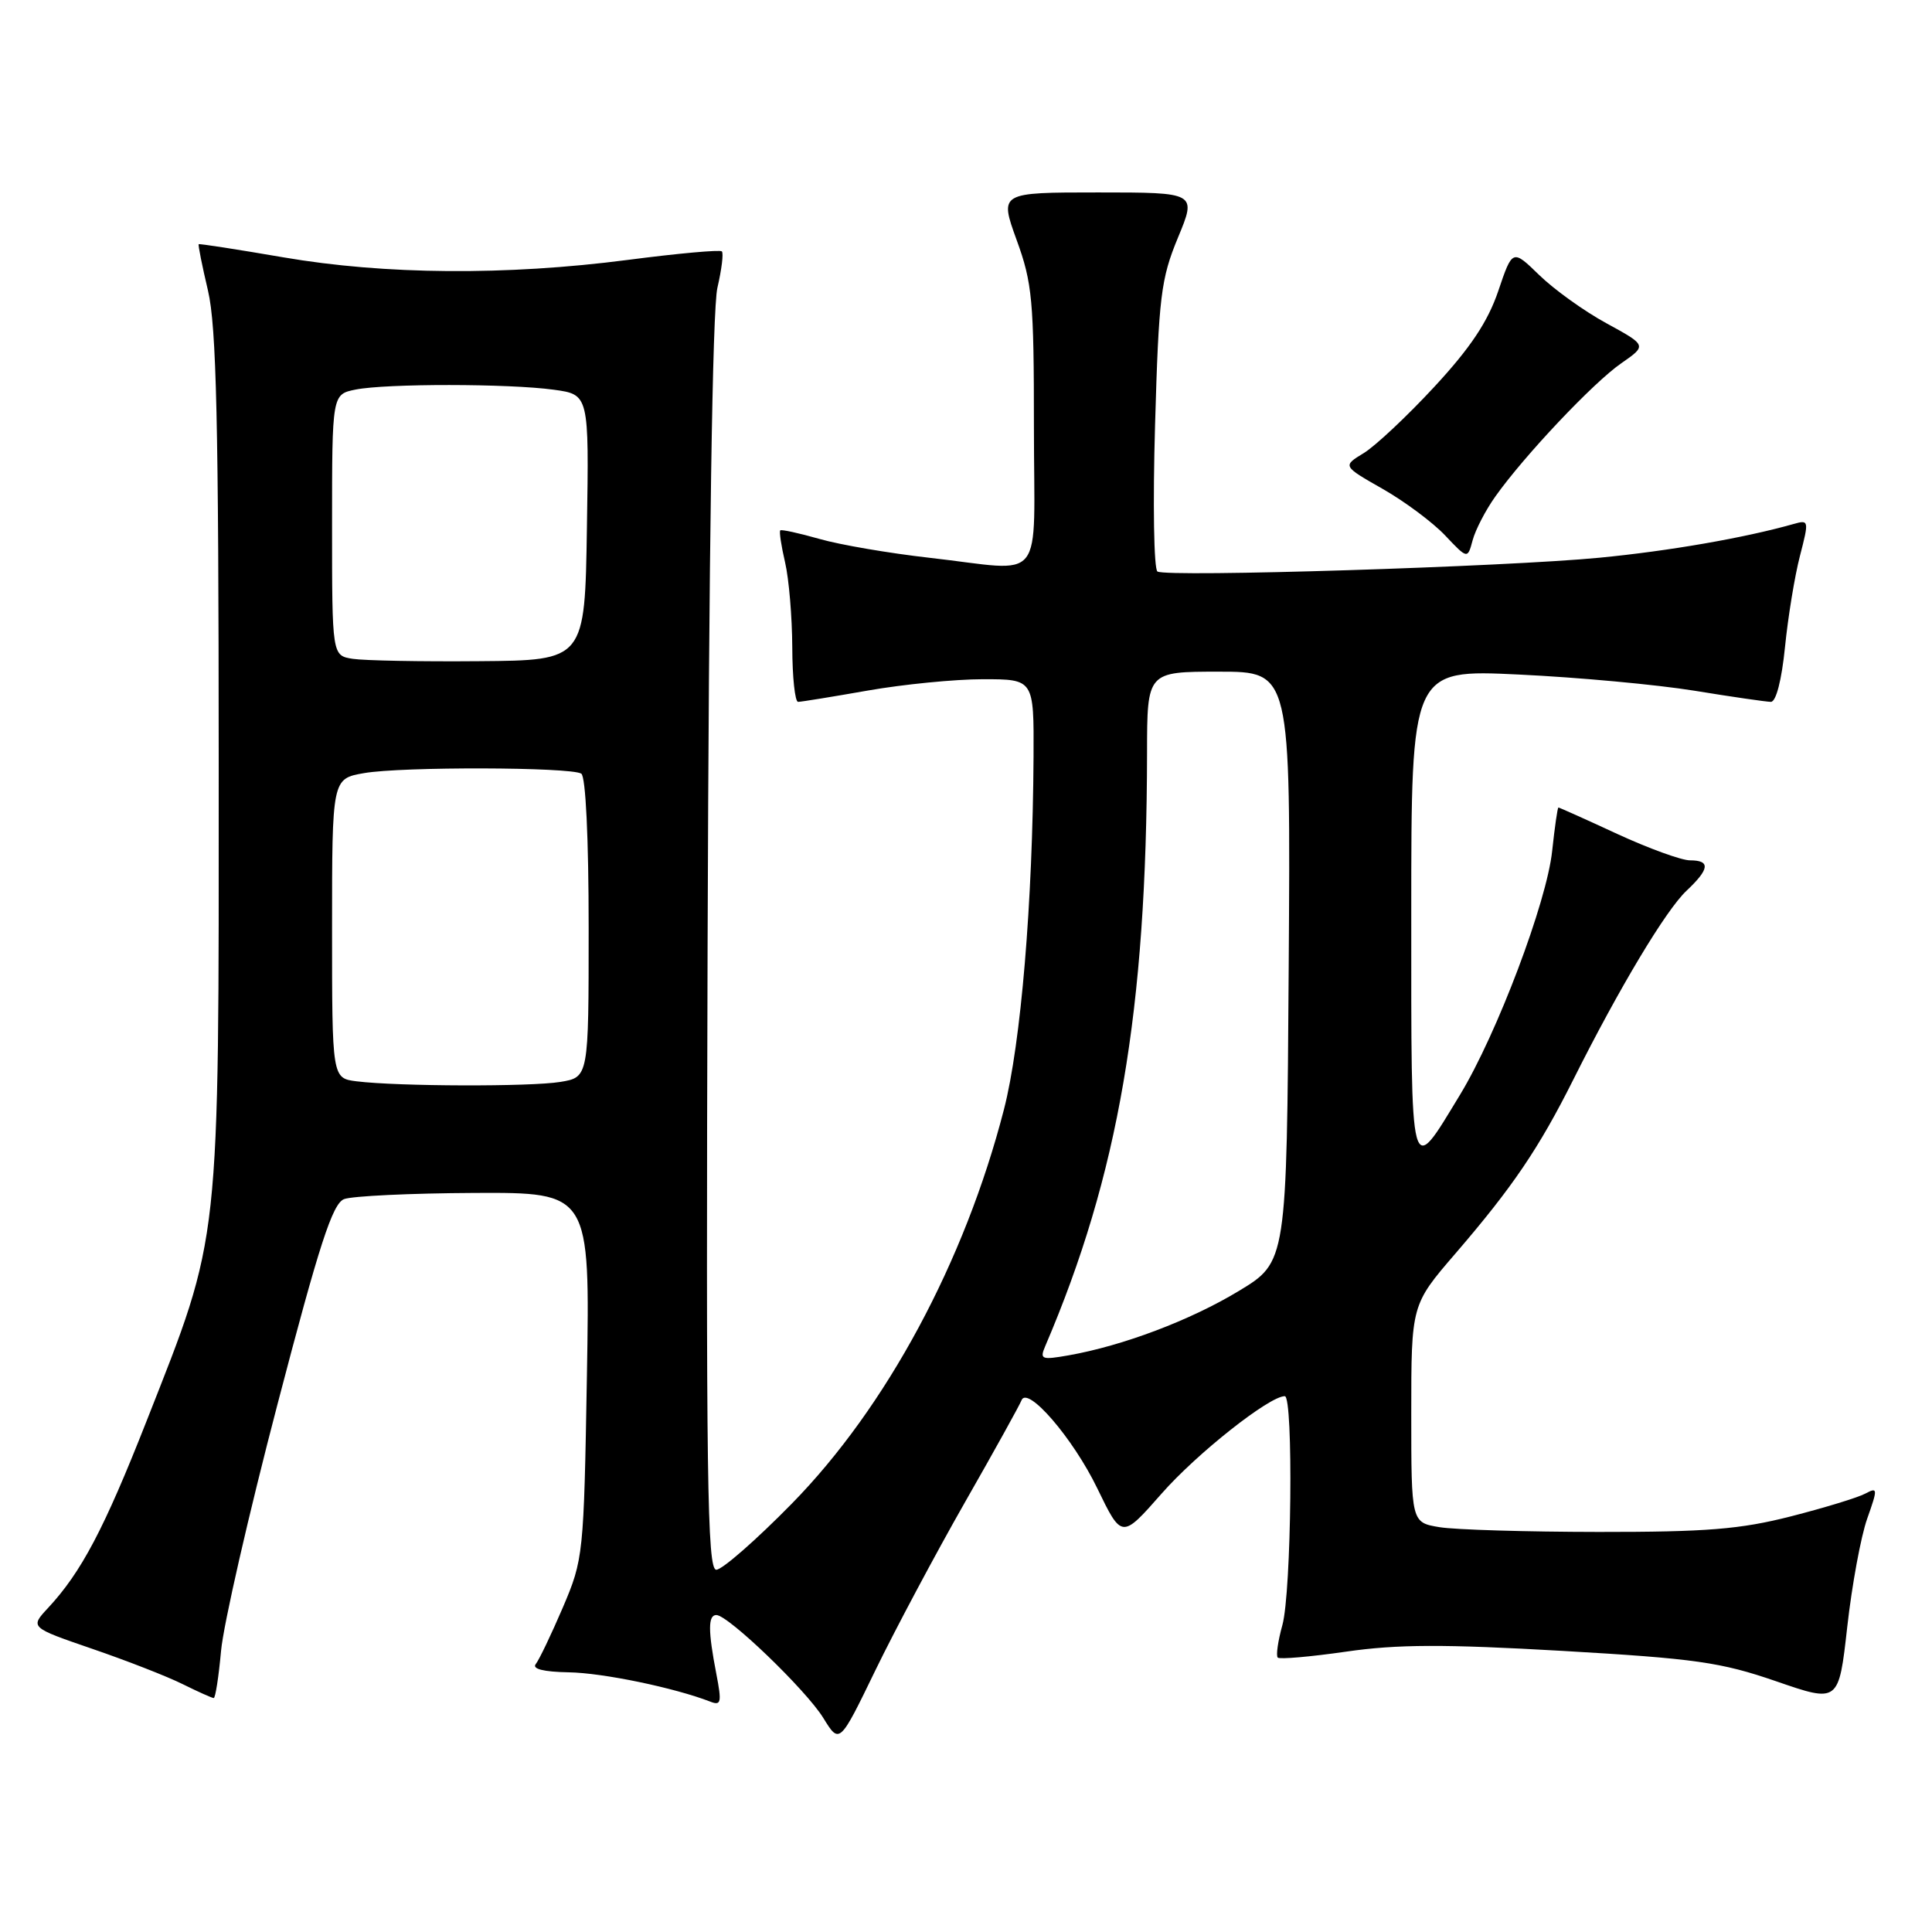 <?xml version="1.0" encoding="UTF-8" standalone="no"?>
<!DOCTYPE svg PUBLIC "-//W3C//DTD SVG 1.1//EN" "http://www.w3.org/Graphics/SVG/1.1/DTD/svg11.dtd" >
<svg xmlns="http://www.w3.org/2000/svg" xmlns:xlink="http://www.w3.org/1999/xlink" version="1.1" viewBox="0 0 256 256">
 <g >
 <path fill="currentColor"
d=" M 127.86 199.06 C 131.77 192.22 135.13 186.14 135.35 185.56 C 136.10 183.52 142.18 190.56 145.39 197.20 C 148.64 203.91 148.64 203.91 153.91 197.92 C 158.59 192.59 168.19 185.00 170.24 185.00 C 171.40 185.00 171.13 210.98 169.92 215.34 C 169.33 217.46 169.06 219.39 169.31 219.64 C 169.56 219.89 173.64 219.53 178.38 218.85 C 185.14 217.87 191.31 217.85 207.01 218.75 C 224.65 219.77 228.01 220.25 235.33 222.77 C 243.64 225.64 243.64 225.64 244.77 215.57 C 245.39 210.03 246.58 203.58 247.41 201.24 C 248.83 197.22 248.82 197.03 247.16 197.91 C 246.20 198.43 241.75 199.79 237.29 200.93 C 230.59 202.64 226.12 203.00 211.83 202.99 C 202.30 202.98 192.81 202.70 190.75 202.36 C 187.00 201.74 187.00 201.74 187.00 187.31 C 187.00 172.89 187.00 172.89 192.85 166.10 C 200.45 157.27 203.90 152.18 208.50 143.00 C 214.55 130.92 220.75 120.58 223.47 118.03 C 226.54 115.14 226.67 114.00 223.93 114.00 C 222.80 114.00 218.46 112.42 214.29 110.50 C 210.13 108.57 206.62 107.00 206.50 107.00 C 206.38 107.00 206.01 109.59 205.67 112.75 C 204.96 119.53 198.34 137.04 193.45 145.08 C 186.76 156.09 187.00 156.98 187.00 120.97 C 187.00 88.70 187.00 88.70 201.25 89.38 C 209.09 89.75 219.55 90.72 224.50 91.52 C 229.45 92.33 234.02 92.99 234.65 93.00 C 235.34 93.00 236.08 90.12 236.52 85.75 C 236.92 81.76 237.81 76.32 238.50 73.67 C 239.72 68.95 239.70 68.85 237.63 69.44 C 231.16 71.27 221.16 73.01 211.94 73.90 C 199.55 75.10 154.63 76.51 153.37 75.73 C 152.89 75.44 152.75 66.71 153.05 56.35 C 153.54 39.26 153.83 36.94 156.08 31.50 C 158.57 25.50 158.57 25.50 145.50 25.50 C 132.43 25.50 132.43 25.50 134.71 31.80 C 136.79 37.50 137.00 39.83 137.00 56.55 C 137.00 77.90 138.78 75.67 123.17 73.91 C 117.85 73.31 111.29 72.19 108.58 71.41 C 105.87 70.64 103.54 70.13 103.39 70.28 C 103.23 70.43 103.52 72.34 104.03 74.53 C 104.54 76.71 104.96 81.76 104.98 85.75 C 104.99 89.74 105.34 93.00 105.75 93.00 C 106.16 93.00 110.33 92.32 115.00 91.50 C 119.67 90.68 126.54 90.00 130.25 90.00 C 137.00 90.00 137.00 90.00 136.95 100.25 C 136.84 119.65 135.28 138.26 133.03 147.00 C 127.83 167.18 117.44 186.48 104.91 199.25 C 100.19 204.06 95.69 208.00 94.91 208.00 C 93.71 208.00 93.54 195.99 93.76 125.25 C 93.93 72.65 94.40 40.91 95.06 38.13 C 95.62 35.72 95.89 33.56 95.65 33.31 C 95.40 33.07 89.79 33.58 83.18 34.44 C 67.07 36.53 50.99 36.41 37.50 34.09 C 31.45 33.05 26.42 32.27 26.33 32.36 C 26.23 32.45 26.78 35.21 27.56 38.51 C 28.68 43.29 28.97 55.92 28.98 101.00 C 28.99 165.94 29.28 163.23 19.42 188.30 C 13.80 202.58 10.78 208.32 6.36 213.07 C 3.97 215.64 3.97 215.64 12.23 218.48 C 16.78 220.04 22.17 222.14 24.21 223.16 C 26.25 224.17 28.10 225.00 28.32 225.00 C 28.54 225.00 28.98 222.19 29.29 218.75 C 29.60 215.31 32.96 200.61 36.77 186.07 C 42.32 164.83 44.06 159.49 45.59 158.89 C 46.64 158.48 54.40 158.11 62.84 158.07 C 78.18 158.00 78.18 158.00 77.77 182.25 C 77.36 206.09 77.30 206.61 74.58 213.00 C 73.05 216.57 71.43 219.95 70.99 220.50 C 70.47 221.14 72.03 221.53 75.34 221.59 C 79.88 221.66 89.39 223.64 94.13 225.48 C 95.55 226.04 95.65 225.58 94.92 221.81 C 93.81 216.07 93.81 214.00 94.92 214.00 C 96.48 214.00 106.79 223.92 109.08 227.62 C 111.24 231.13 111.24 231.13 116.00 221.31 C 118.62 215.92 123.96 205.90 127.86 199.06 Z  M 198.14 65.79 C 201.95 60.41 211.15 50.67 214.82 48.14 C 218.23 45.77 218.23 45.77 212.87 42.84 C 209.91 41.23 205.91 38.35 203.96 36.45 C 200.41 33.00 200.41 33.00 198.52 38.58 C 197.14 42.64 194.82 46.11 190.06 51.25 C 186.46 55.14 182.24 59.10 180.70 60.04 C 177.89 61.75 177.89 61.75 183.19 64.77 C 186.11 66.43 189.84 69.21 191.48 70.94 C 194.46 74.09 194.46 74.09 195.13 71.59 C 195.50 70.21 196.85 67.60 198.14 65.79 Z  M 138.49 178.39 C 148.20 155.72 151.94 133.94 151.99 99.75 C 152.00 89.00 152.00 89.00 161.51 89.00 C 171.02 89.00 171.02 89.00 170.76 128.11 C 170.50 167.22 170.50 167.22 164.15 171.06 C 157.74 174.94 148.79 178.32 141.59 179.59 C 138.01 180.22 137.75 180.12 138.49 178.39 Z  M 47.25 143.28 C 44.00 142.87 44.00 142.87 44.00 123.02 C 44.00 103.18 44.00 103.18 48.25 102.44 C 53.23 101.57 75.59 101.63 77.02 102.51 C 77.61 102.87 78.00 111.07 78.00 122.93 C 78.00 142.74 78.00 142.74 74.25 143.36 C 70.29 144.01 52.75 143.96 47.25 143.28 Z  M 46.75 87.30 C 44.00 86.87 44.00 86.87 44.00 69.56 C 44.00 52.25 44.00 52.25 47.12 51.62 C 51.19 50.81 67.41 50.82 73.38 51.64 C 78.05 52.28 78.05 52.28 77.77 69.89 C 77.50 87.50 77.50 87.50 63.50 87.61 C 55.80 87.68 48.26 87.53 46.75 87.30 Z "/>
</g>
</svg>